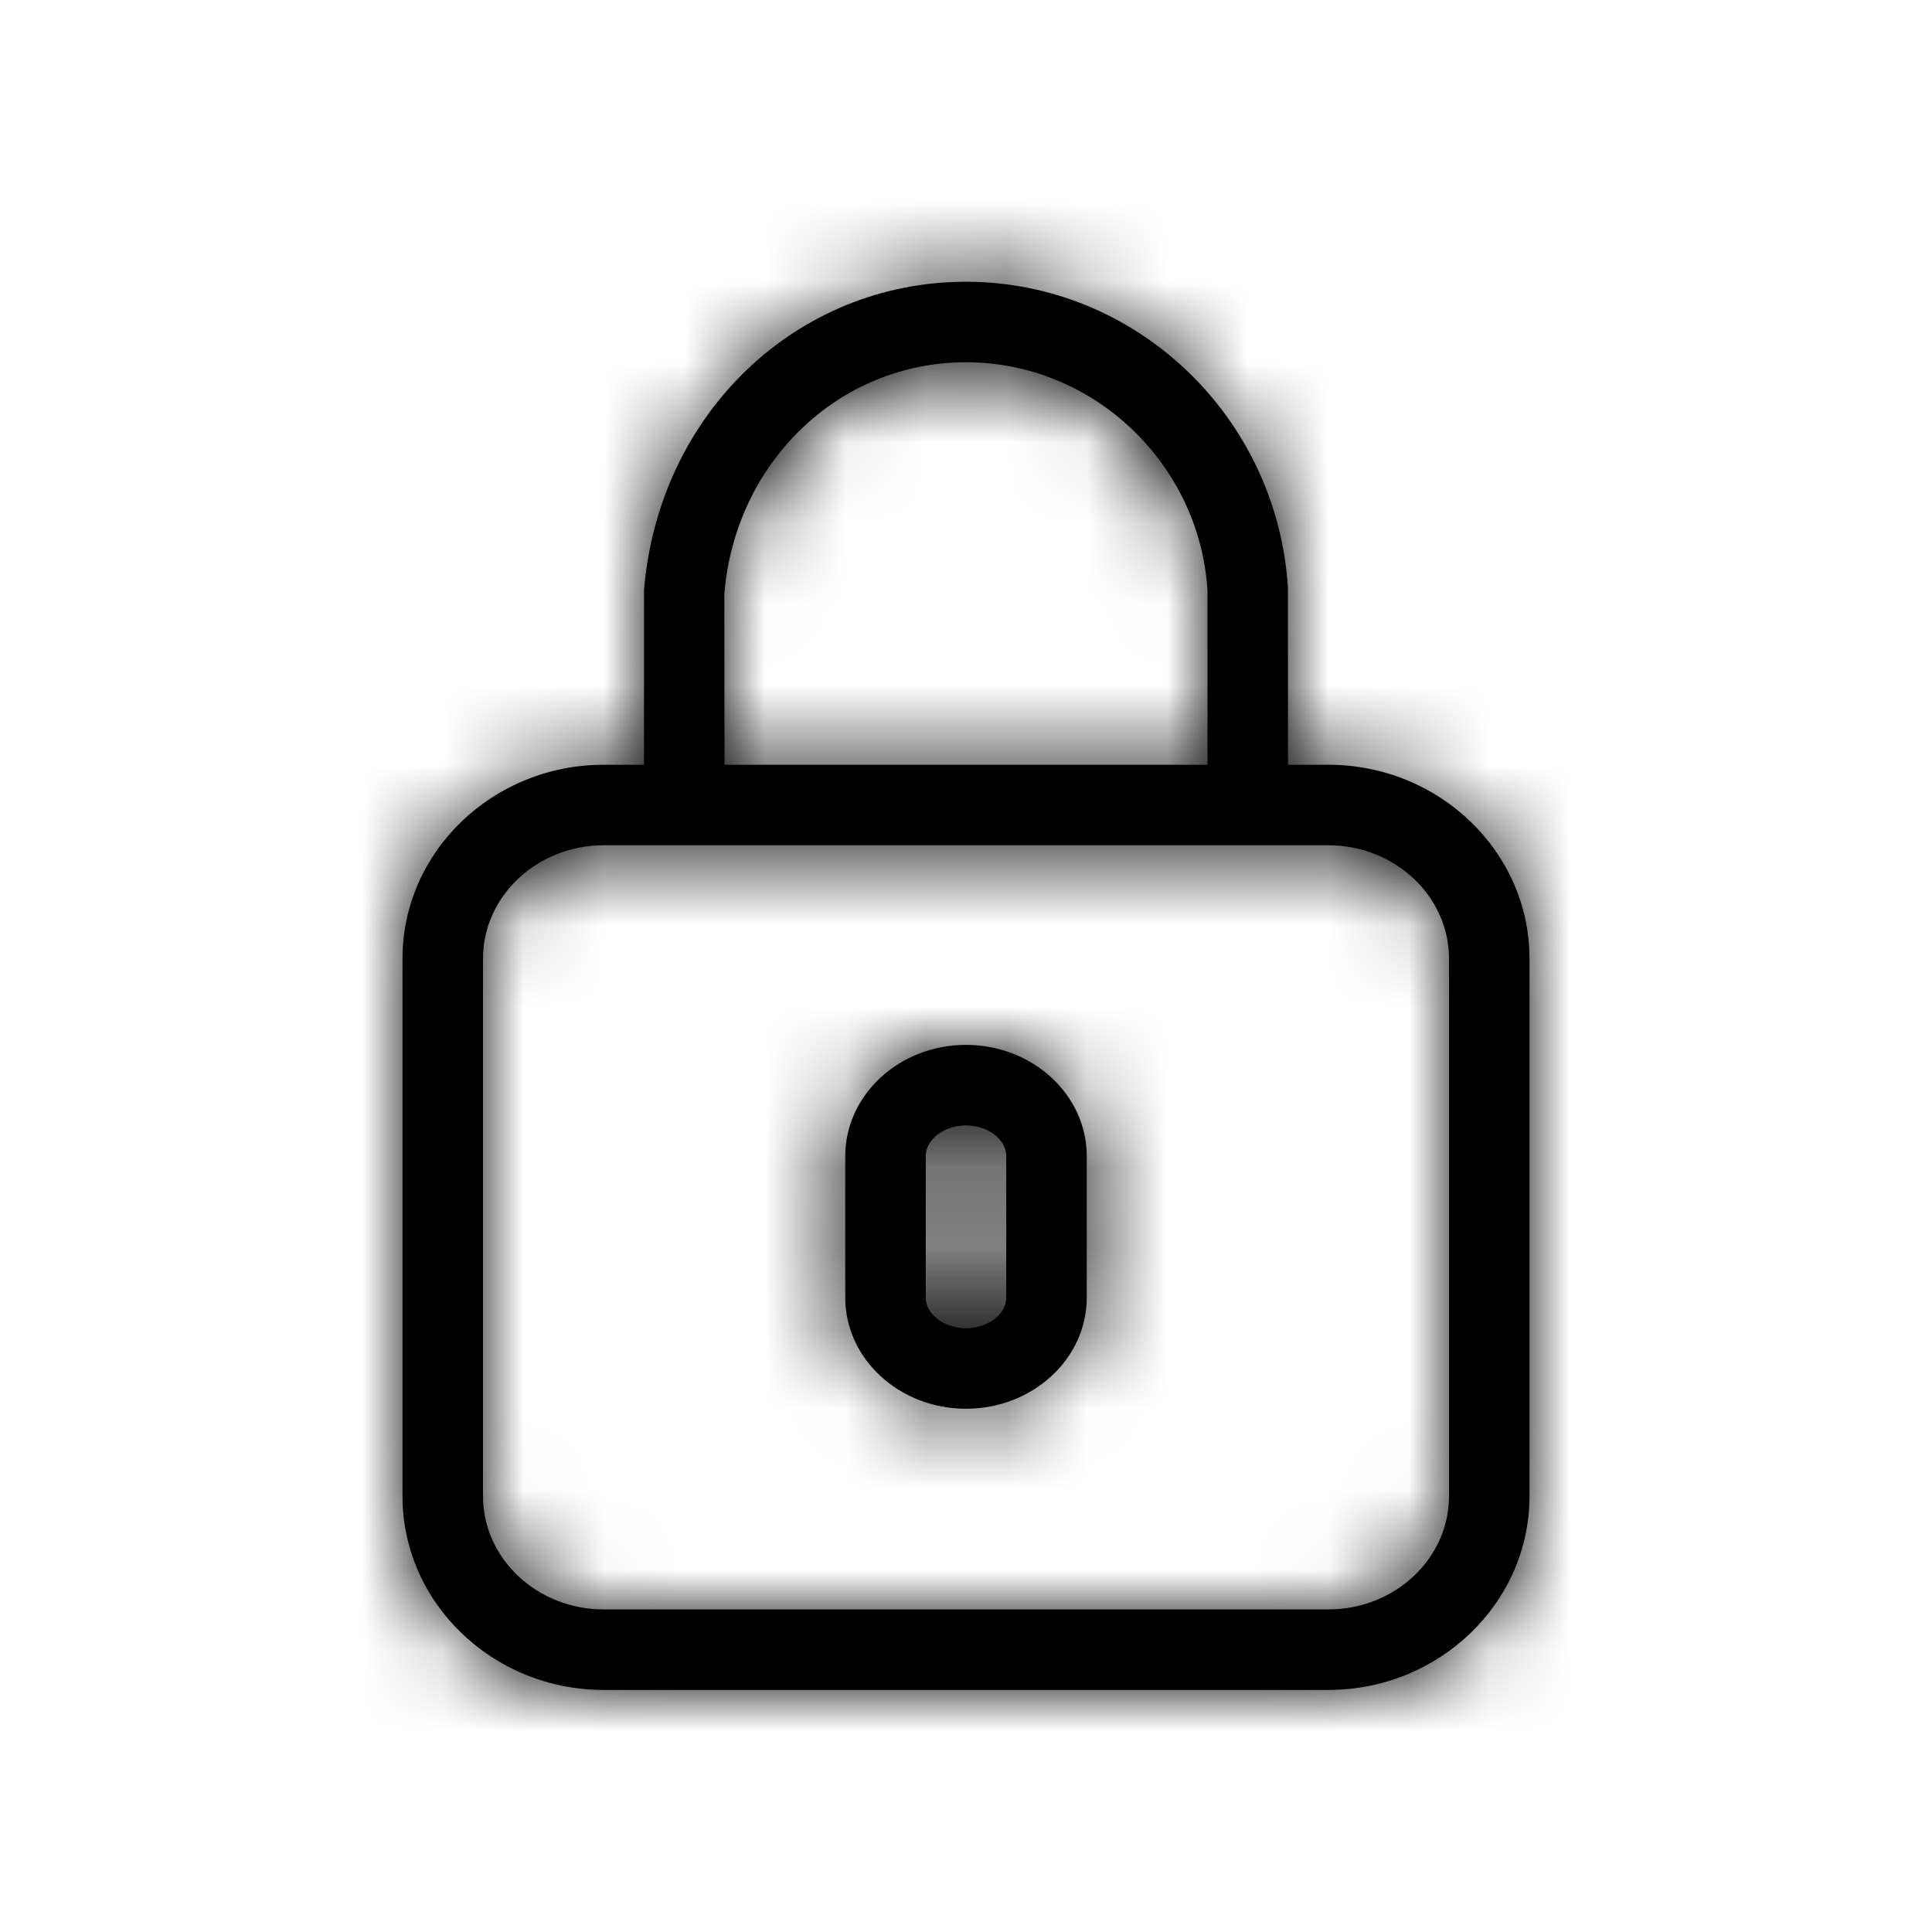 <svg xmlns="http://www.w3.org/2000/svg" xmlns:xlink="http://www.w3.org/1999/xlink" width="24" height="24" viewBox="0 0 24 24">
  <defs>
    <path id="lock-a" d="M7.5,10.5 C6.673,10.5 6,11.132 6,11.908 L6,18.586 C6,19.362 6.673,19.993 7.5,19.993 L16.5,19.993 C17.327,19.993 18,19.362 18,18.586 L18,11.908 C18,11.132 17.327,10.5 16.5,10.5 L7.5,10.5 Z M8,9.5 L8,7.333 C8.182,5.13 9.901,3.5 12,3.5 C14.109,3.5 15.866,5.17 15.999,7.302 L16,9.5 L16.5,9.5 C17.878,9.5 19,10.58 19,11.908 L19,18.586 C19,19.913 17.878,20.993 16.5,20.993 L7.5,20.993 C6.122,20.993 5,19.913 5,18.586 L5,11.908 C5,10.58 6.122,9.5 7.5,9.5 L8,9.5 Z M9,9.5 L15,9.5 L15,7.333 C14.9,5.758 13.583,4.5 12,4.5 C10.426,4.5 9.135,5.735 8.998,7.375 L9,9.5 Z M12,17.5 C12.827,17.5 13.5,16.881 13.5,16.12 L13.5,14.361 C13.5,13.6 12.827,12.98 12,12.98 C11.173,12.98 10.5,13.6 10.5,14.361 L10.5,16.12 C10.5,16.881 11.173,17.5 12,17.5 Z M12,13.98 C12.271,13.98 12.5,14.155 12.5,14.361 L12.5,16.12 C12.5,16.326 12.271,16.5 12,16.5 C11.729,16.5 11.5,16.326 11.5,16.12 L11.5,14.361 C11.5,14.155 11.729,13.98 12,13.98 Z"/>
  </defs>
  <g fill="none" fill-rule="evenodd">
    <mask id="lock-b" fill="#fff">
      <use xlink:href="#lock-a"/>
    </mask>
    <use fill="#000" xlink:href="#lock-a"/>
    <g fill="#000" mask="url(#lock-b)">
      <rect width="24" height="24"/>
    </g>
  </g>
</svg>

